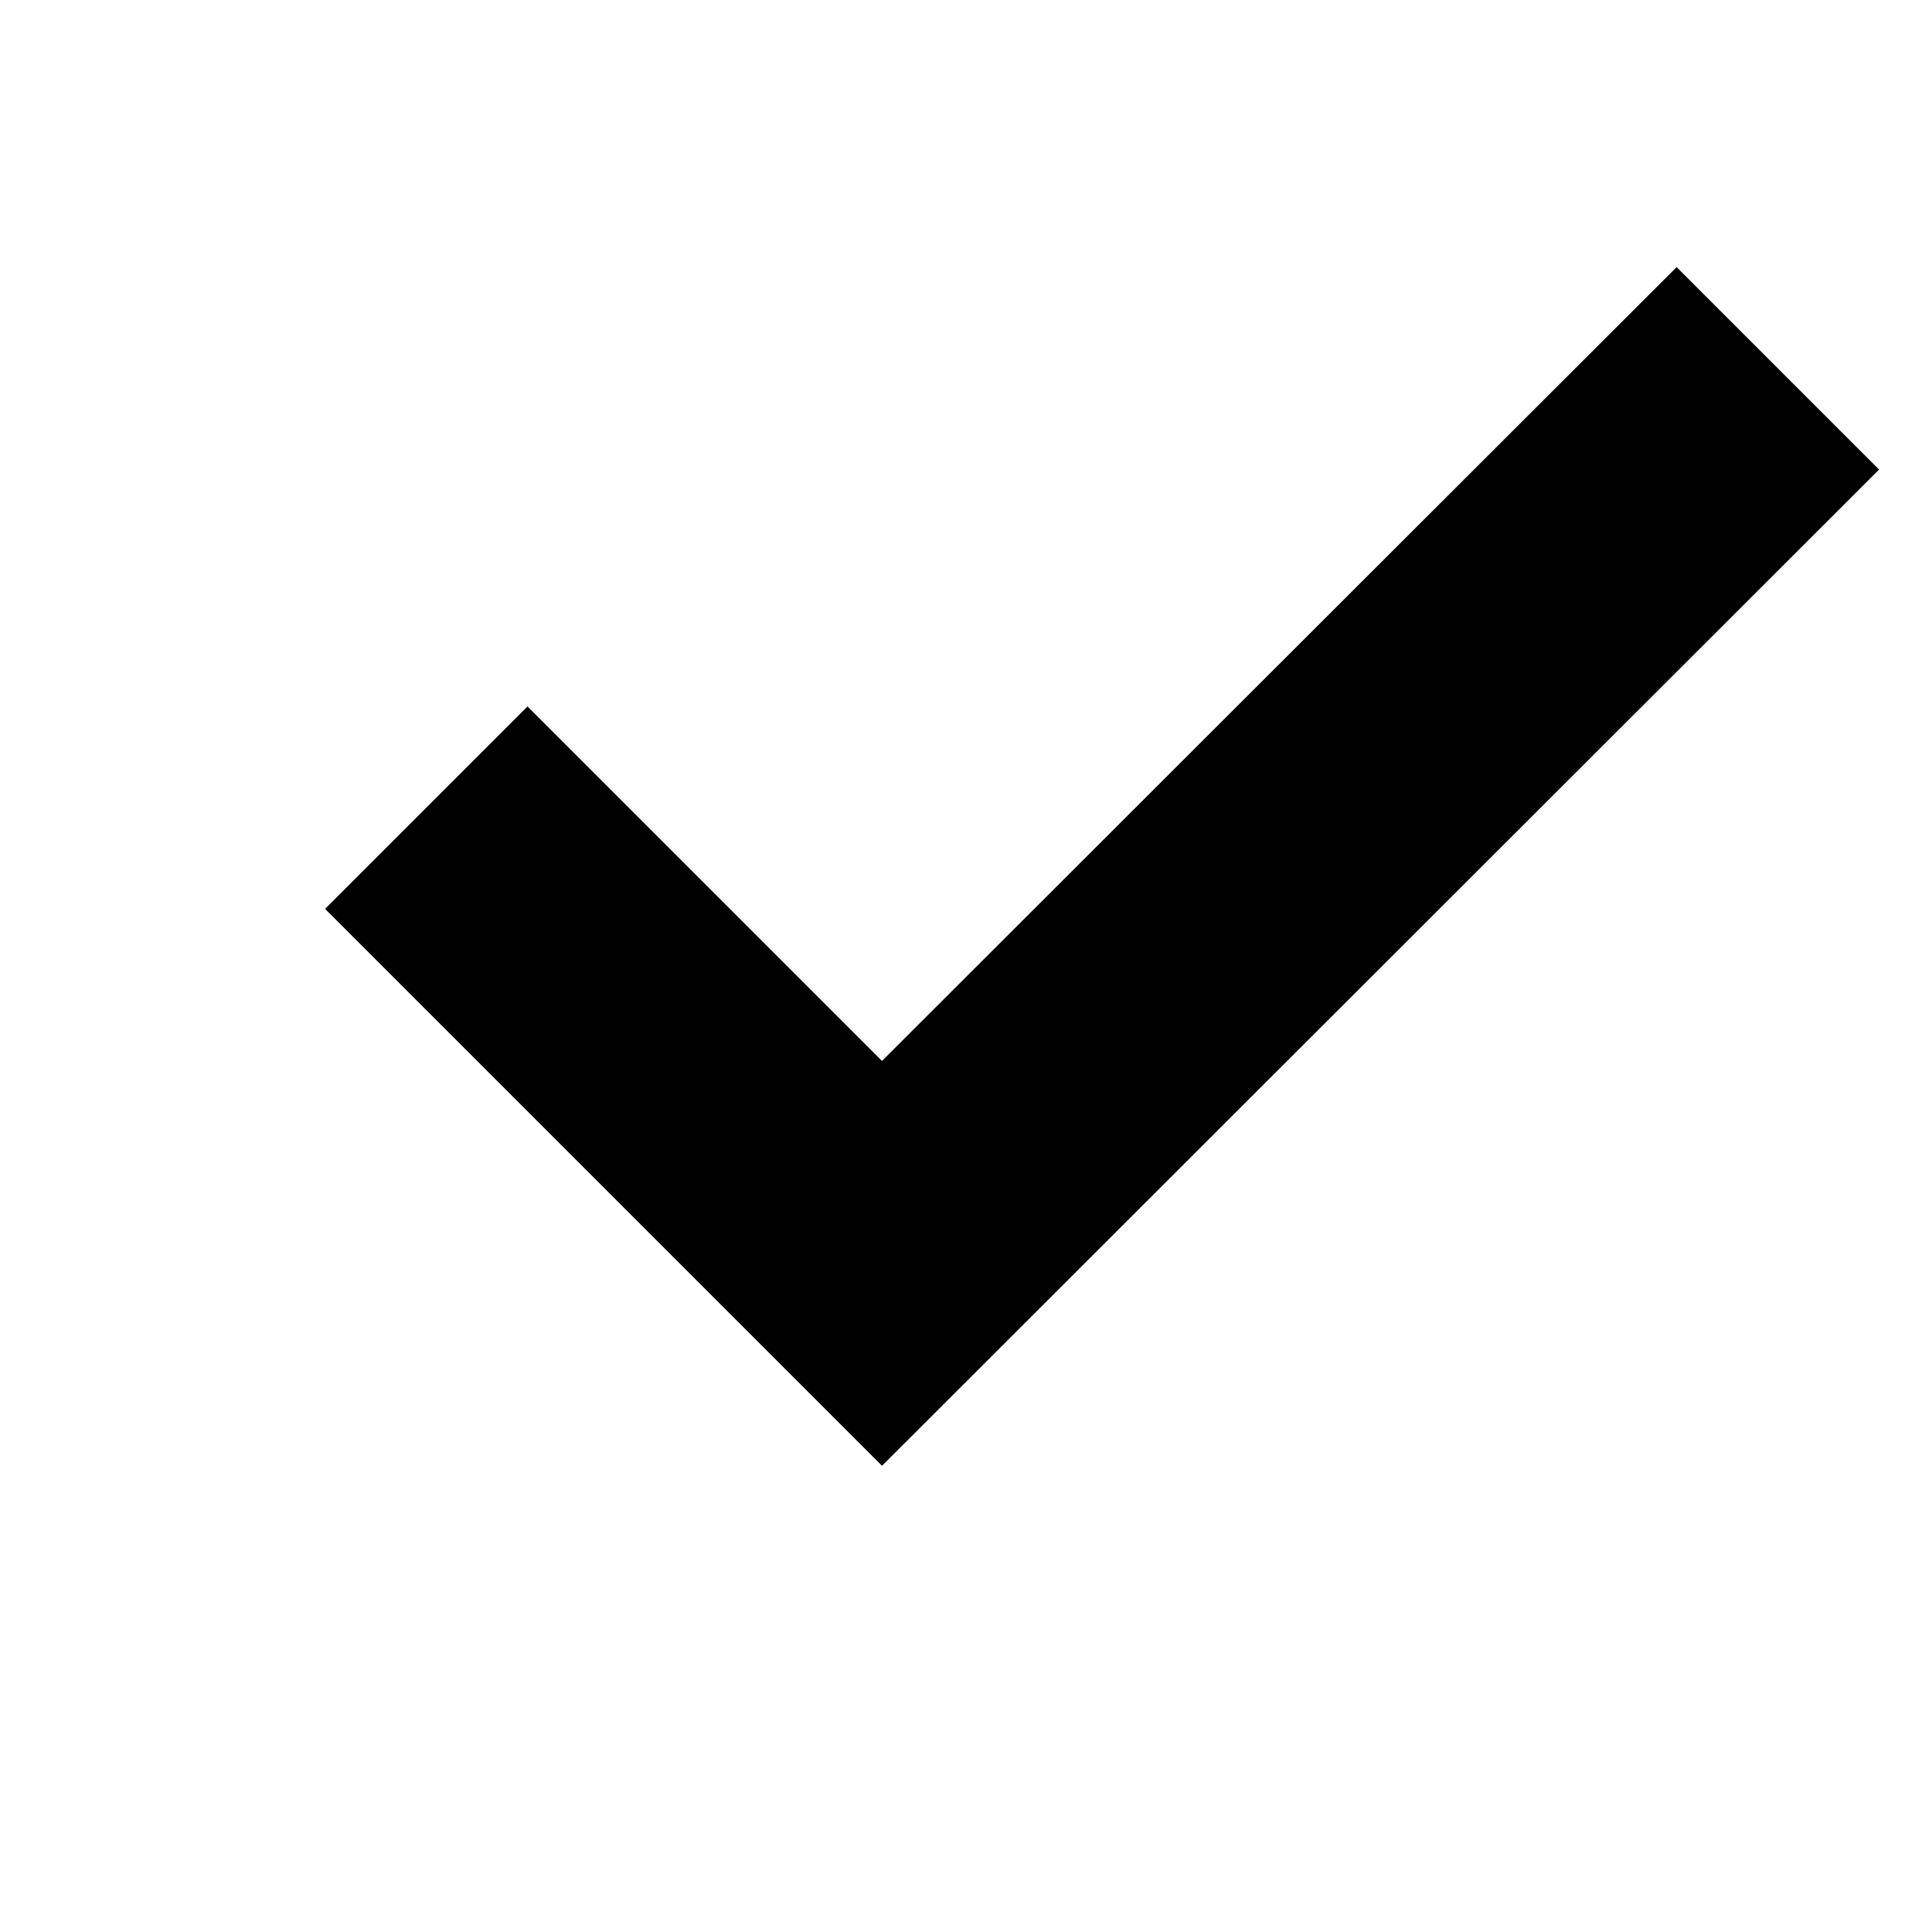 <?xml version="1.0" encoding="UTF-8" standalone="no"?>
<!DOCTYPE svg PUBLIC "-//W3C//DTD SVG 1.1//EN" "http://www.w3.org/Graphics/SVG/1.1/DTD/svg11.dtd">
<svg version="1.1" xmlns="http://www.w3.org/2000/svg" xmlns:xlink="http://www.w3.org/1999/xlink" preserveAspectRatio="xMidYMid meet" viewBox="0 0 23 23" width="23" height="23"><defs><path d="M3.87 10.82L10.5 17.45L22.37 5.59L19.96 3.18L10.5 12.63L6.28 8.41L3.87 10.82Z" id="c4EzcfL9gQ"></path></defs><g><g><g><use xlink:href="#c4EzcfL9gQ" opacity="1" fill="#000000" fill-opacity="1"></use><g><use xlink:href="#c4EzcfL9gQ" opacity="1" fill-opacity="0" stroke="#000000" stroke-width="1" stroke-opacity="0"></use></g></g></g></g></svg>